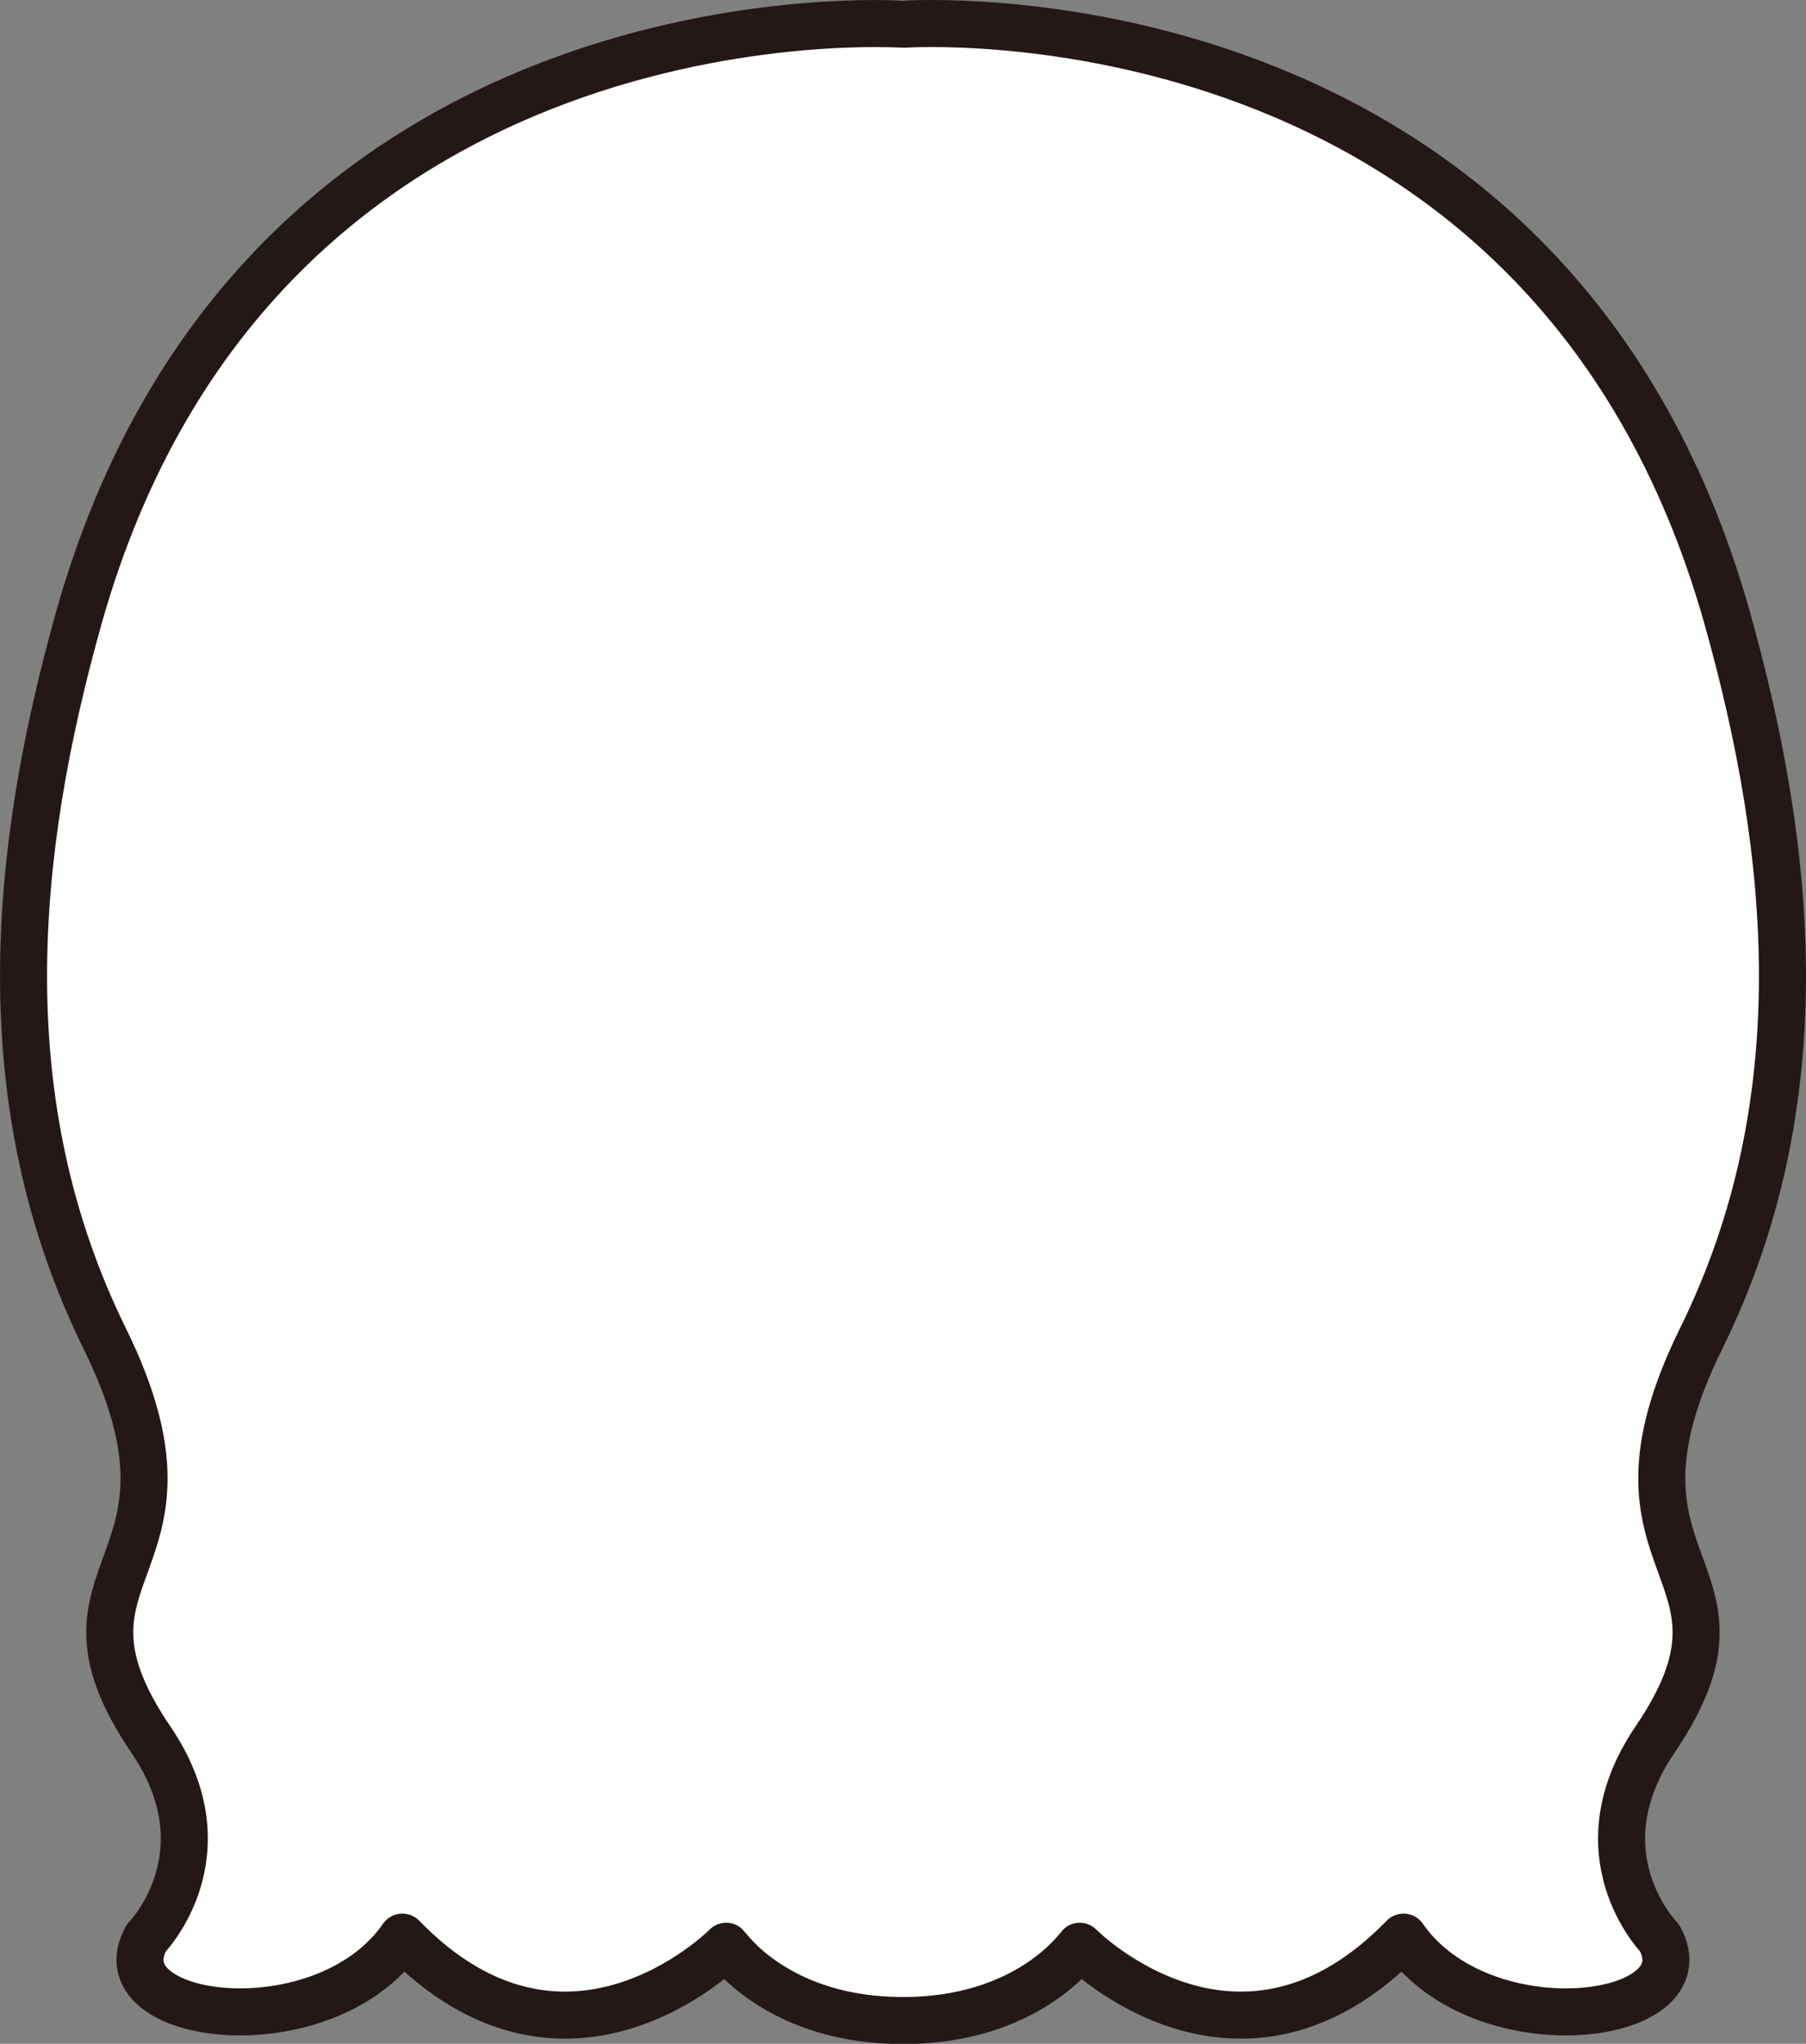 <svg id="hair_0044" xmlns="http://www.w3.org/2000/svg" viewBox="0 0 328.28 371.45">
  <rect x="0" y="0" width="328.28" height="371.45" fill="#808080" stroke="none"/>
  <title>hair_0044_back</title>
  <path id="hair_0044_back" d="M366.29,130C333.66,13.44,216.53,21.79,216.39,21.8S99.12,13.44,66.49,130c-11.85,42.31-16.31,87.8,4.81,130.69,21,42.7-13.23,41.05,8.39,72.88,14.1,20.75-.82,36-.82,36-8.58,15.26,32.23,20.51,46.52-.12,29.55,30.43,58,2.53,58.86,1.66.26.23,9.38,13.5,32.13,13.5s31.88-13.27,32.13-13.5c.87.87,29.31,28.77,58.86-1.66,14.3,20.63,55.11,15.39,46.52.12,0,0-14.92-15.2-.82-36,21.62-31.83-12.64-30.18,8.39-72.88C382.61,217.81,378.14,172.32,366.29,130Z" transform="translate(-52.25 -17.39)" fill="#fff" stroke="#231815" stroke-linecap="round" stroke-linejoin="round" stroke-width="8.55"/>
</svg>
